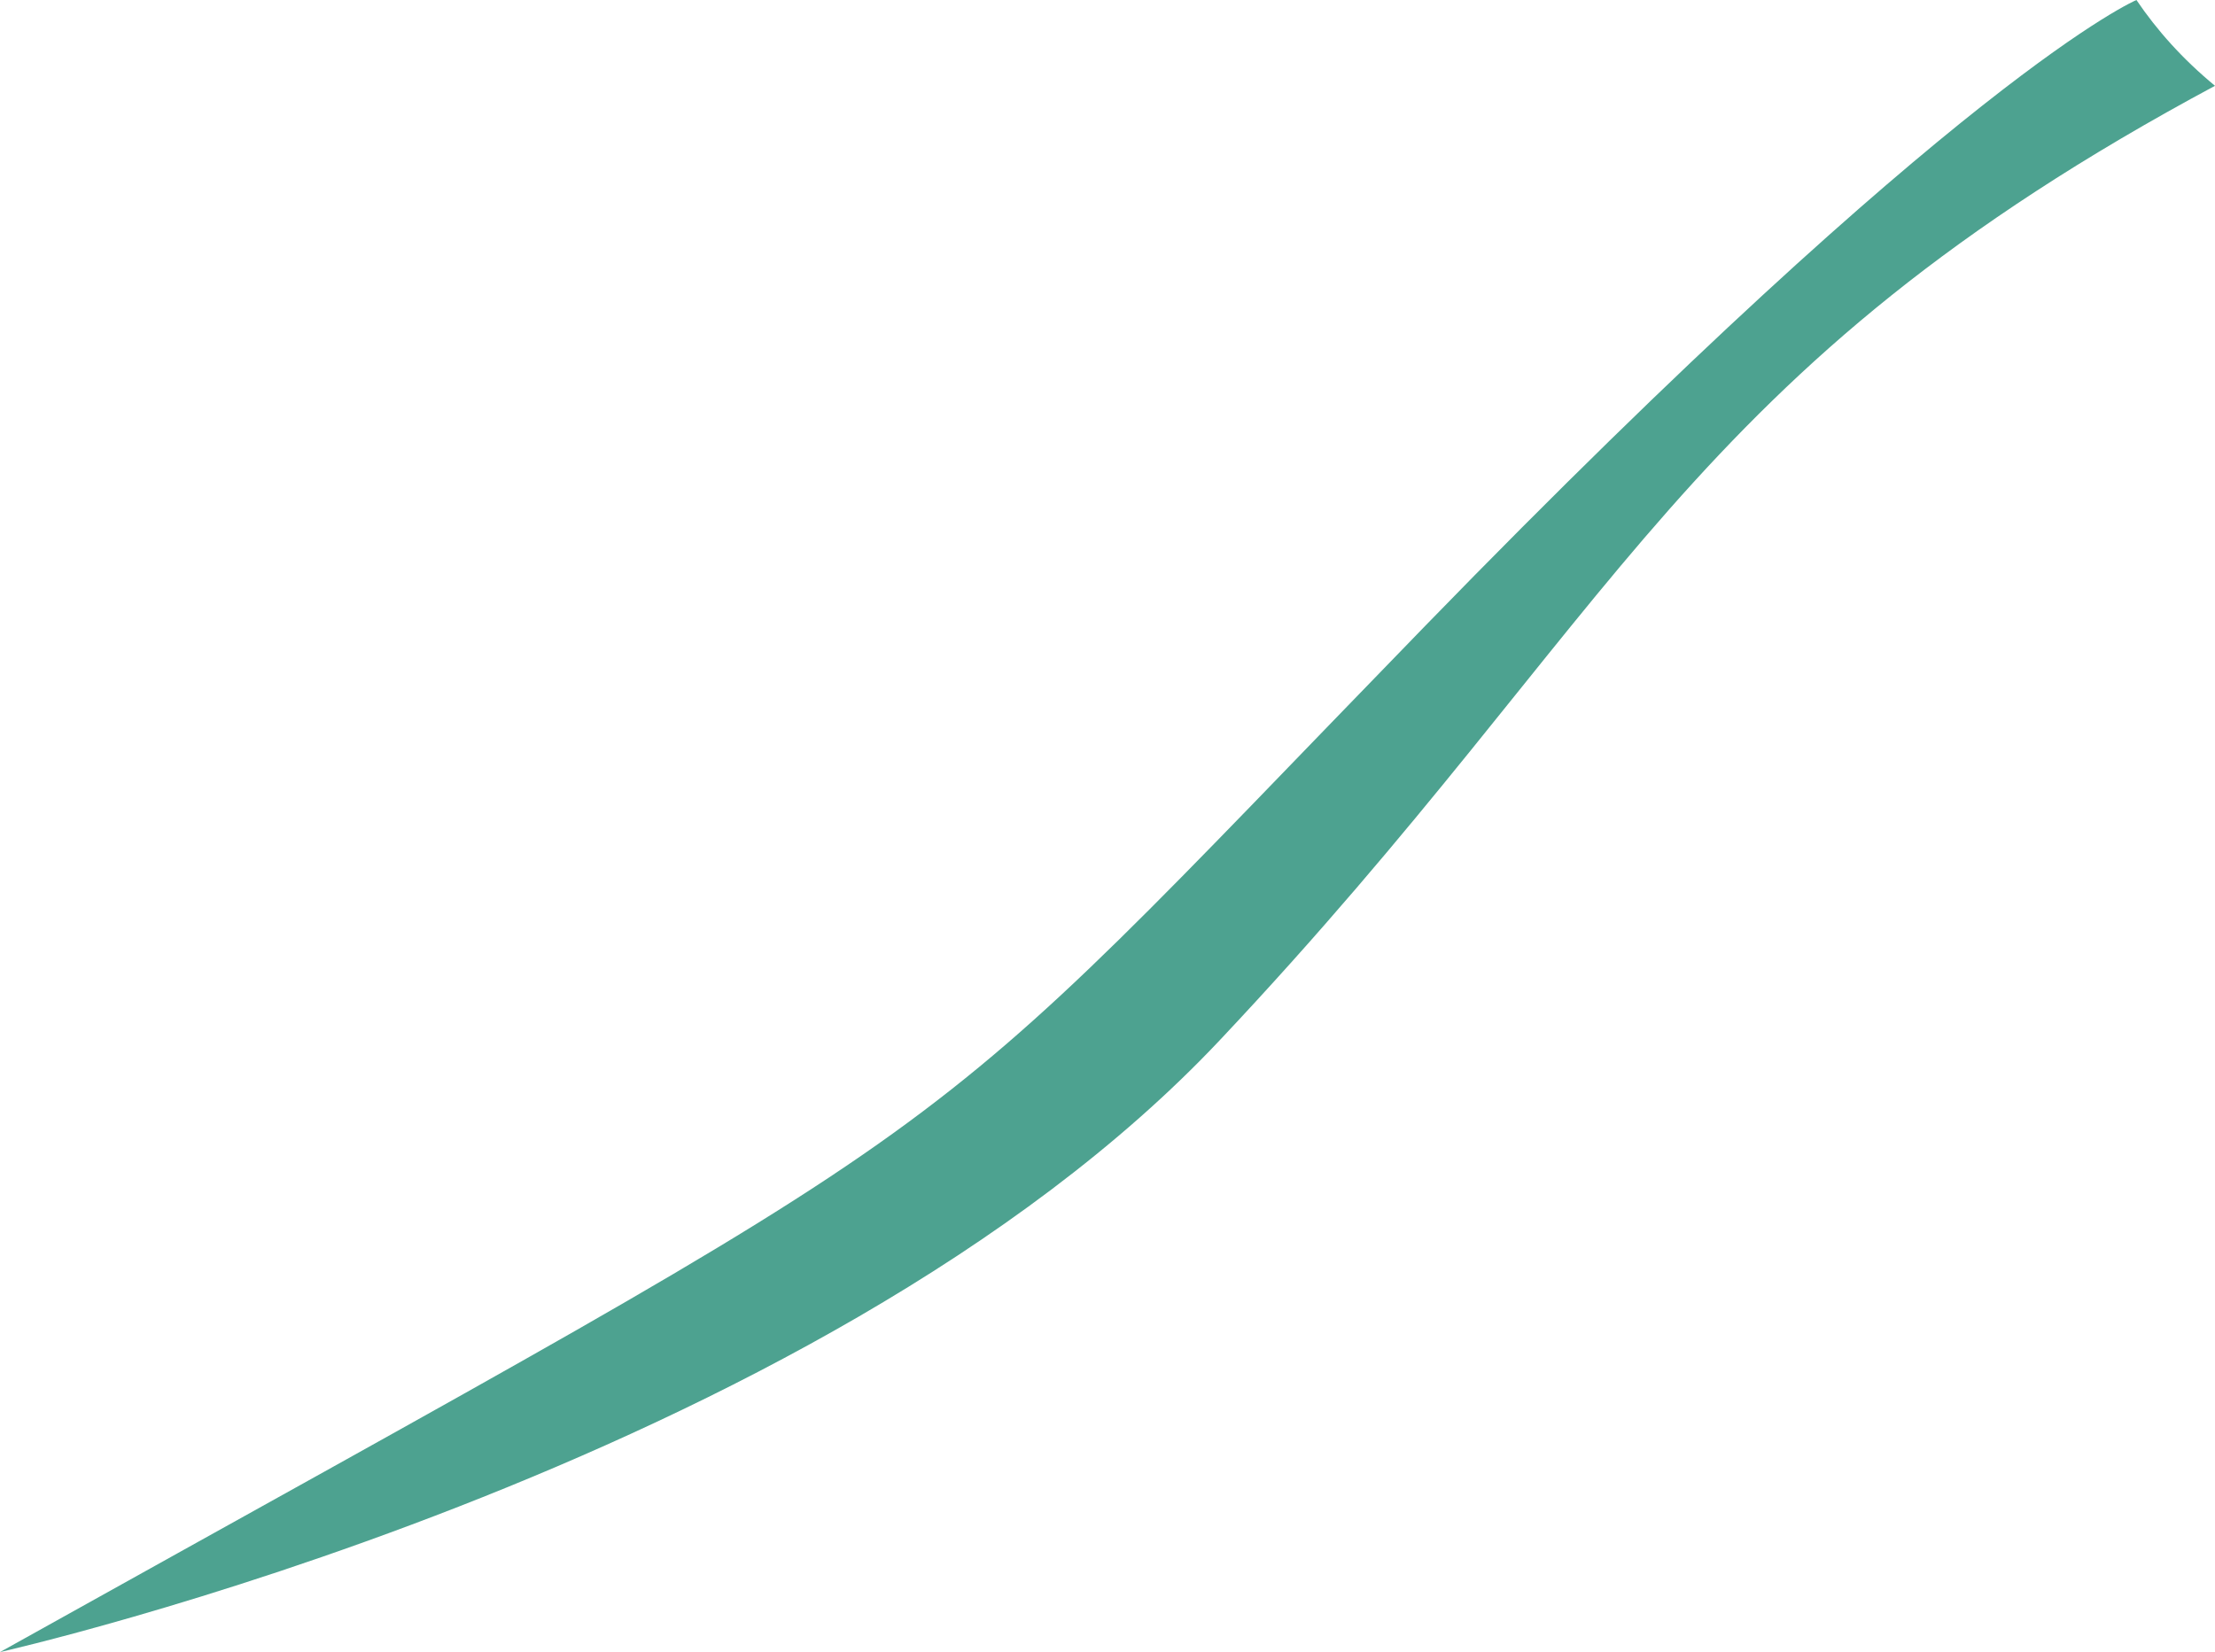 <?xml version="1.0" encoding="UTF-8"?>
<svg id="Livello_2" data-name="Livello 2" xmlns="http://www.w3.org/2000/svg" viewBox="0 0 366.23 273.22">
  <defs>
    <style>
      .cls-1 {
        fill: #4da290;
      }
    </style>
  </defs>
  <g id="Livello_1-2" data-name="Livello 1">
    <path class="cls-1" d="m0,273.22s135.01-30.42,201.64-101.15S278.27,61.38,366.23,14.19c-5.38-4.44-9.61-9.2-12.99-14.19,0,0-28.72,12.05-117.6,103.51C146.76,194.97,168.38,179.32,0,273.22Z"/>
  </g>
</svg>
